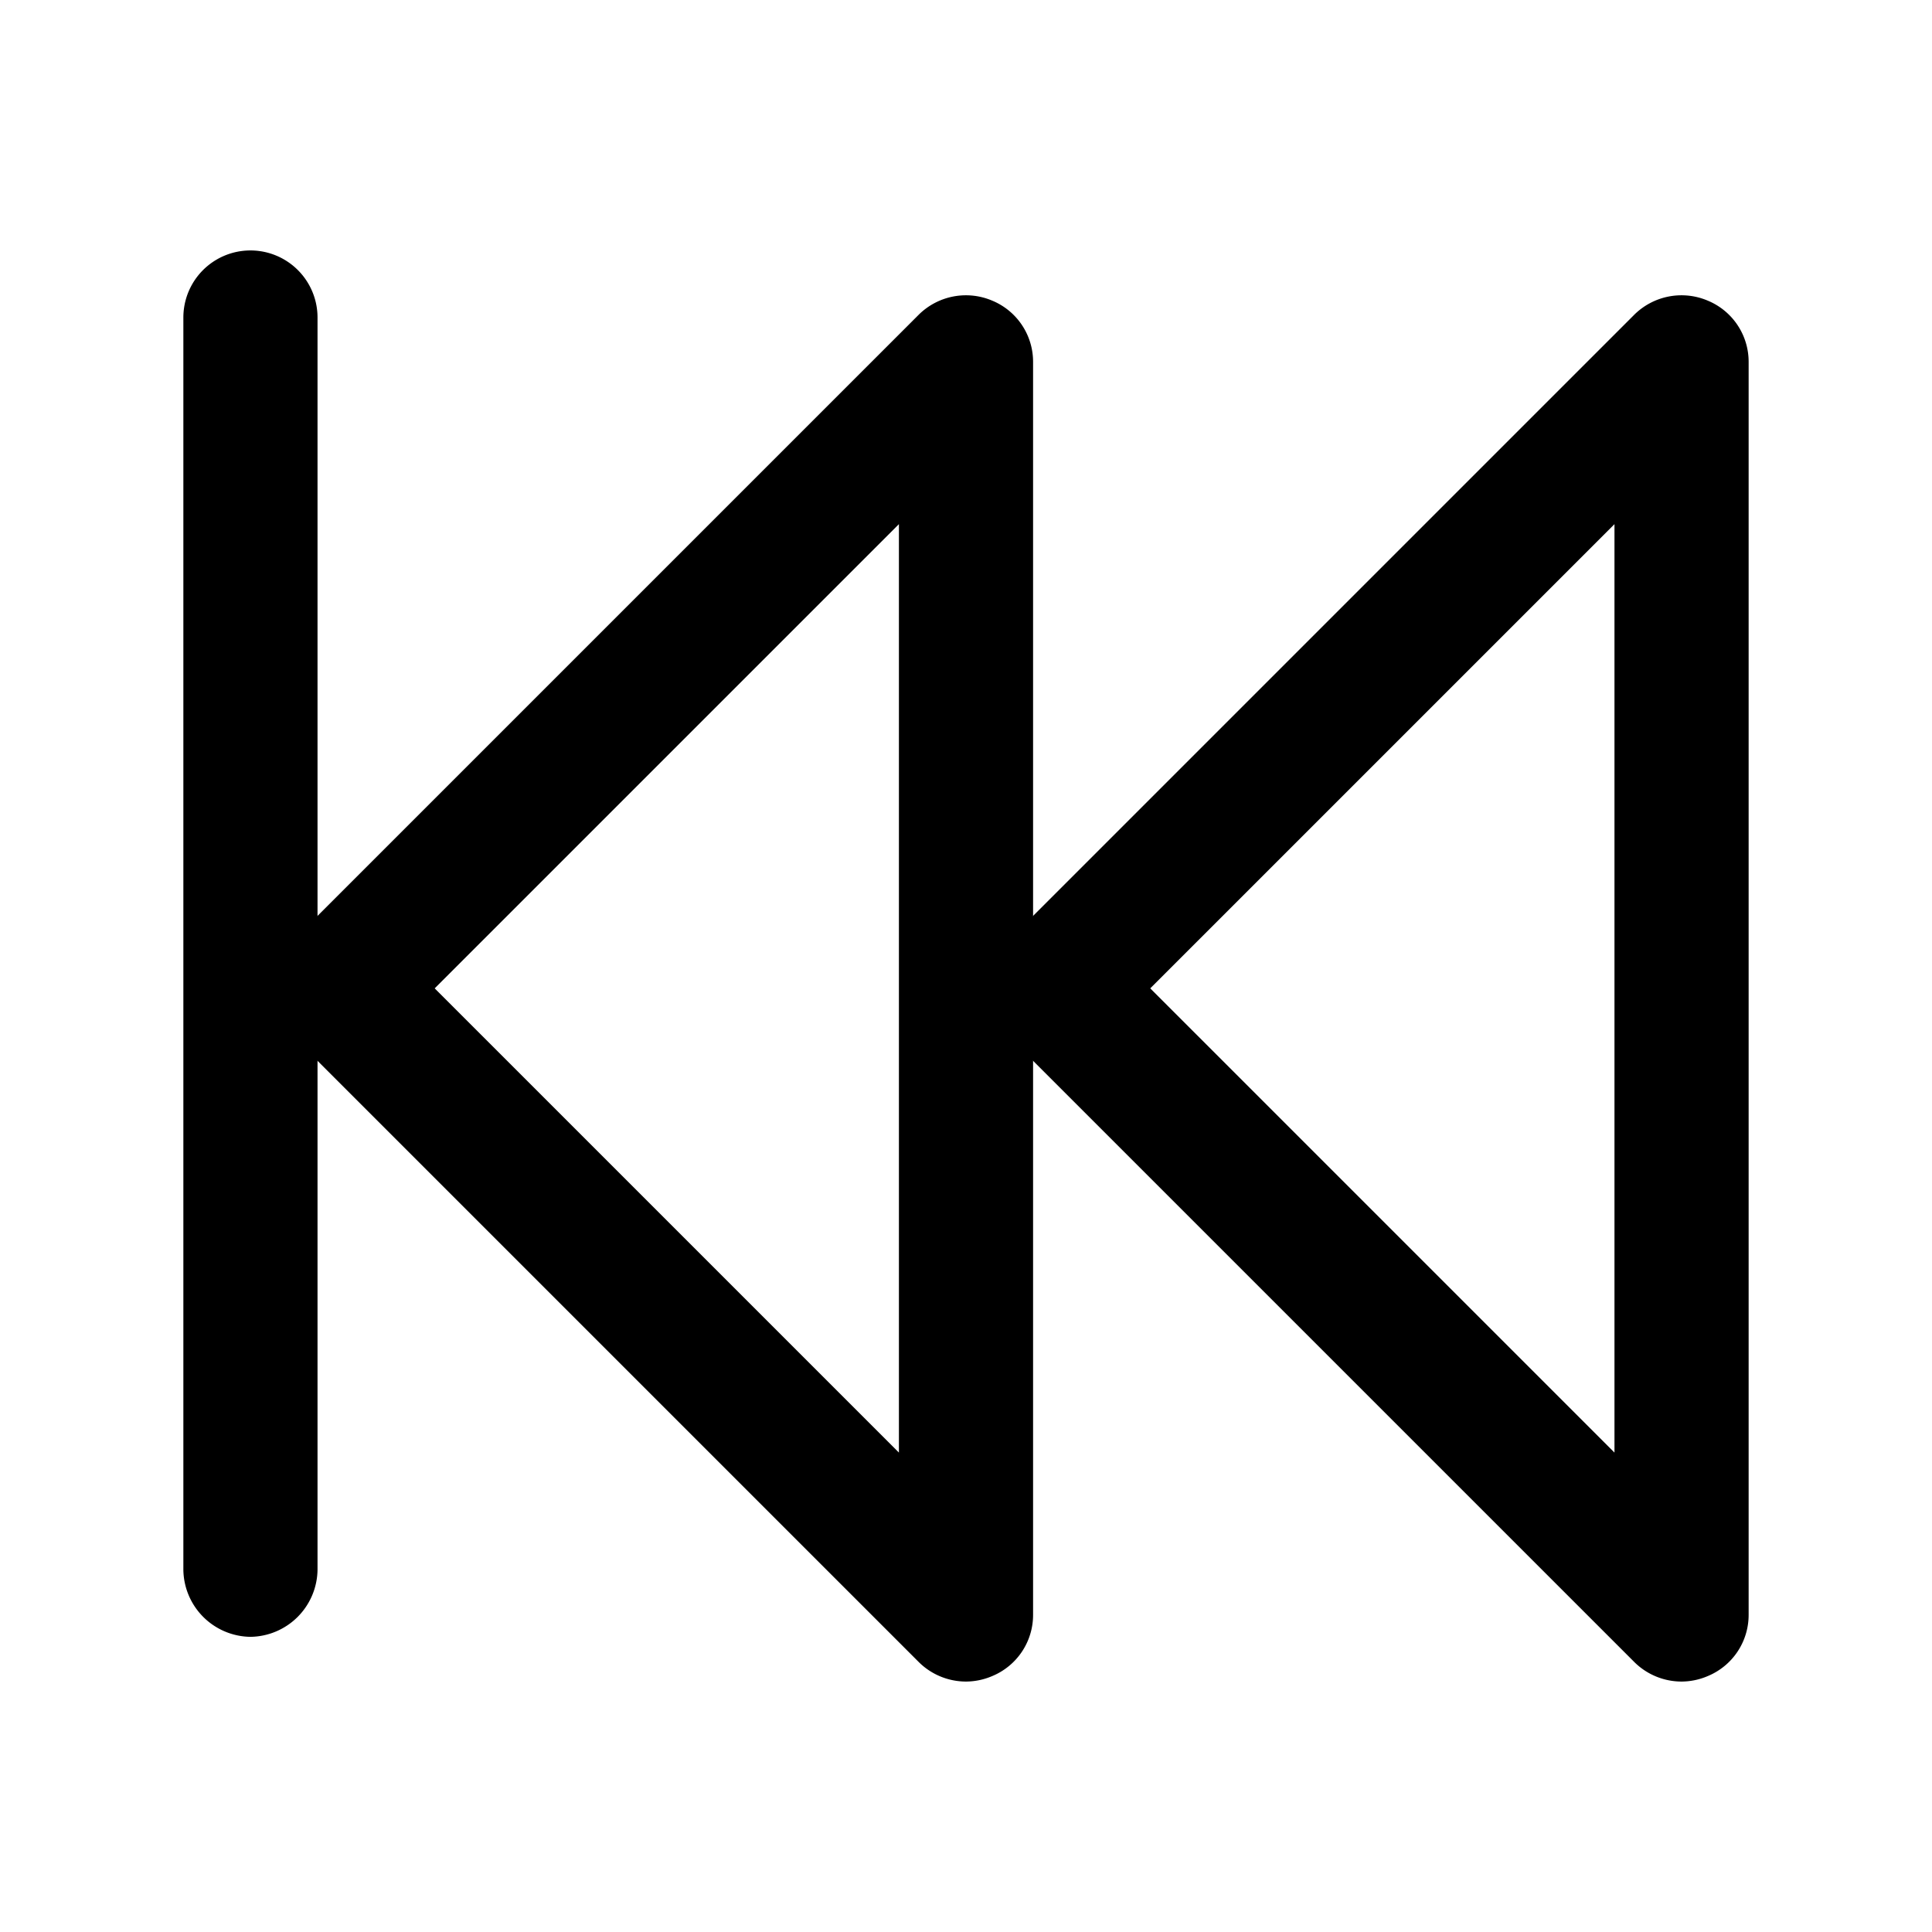 <svg xmlns="http://www.w3.org/2000/svg" width="100%" height="100%" viewBox="1.2 1.2 21.6 21.6"><path d="M20 20a.75.75 0 01-.53-.22l-7-7a.75.75 0 010-1.06l7-7a.75.75 0 01.82-.16.74.74 0 01.46.69v14a.74.74 0 01-.46.69.75.75 0 01-.29.06zm-5.94-7.75l5.19 5.19V7.06zM4 19.5a.76.76 0 01-.75-.75v-14a.75.75 0 011.5 0v14a.76.76 0 01-.75.75z"/><path d="M12 20a.75.75 0 01-.53-.22l-7-7a.75.75 0 010-1.06l7-7a.75.75 0 01.82-.16.74.74 0 01.46.69v14a.74.74 0 01-.46.69.75.75 0 01-.29.06zm-5.94-7.75l5.19 5.19V7.06z"/></svg>